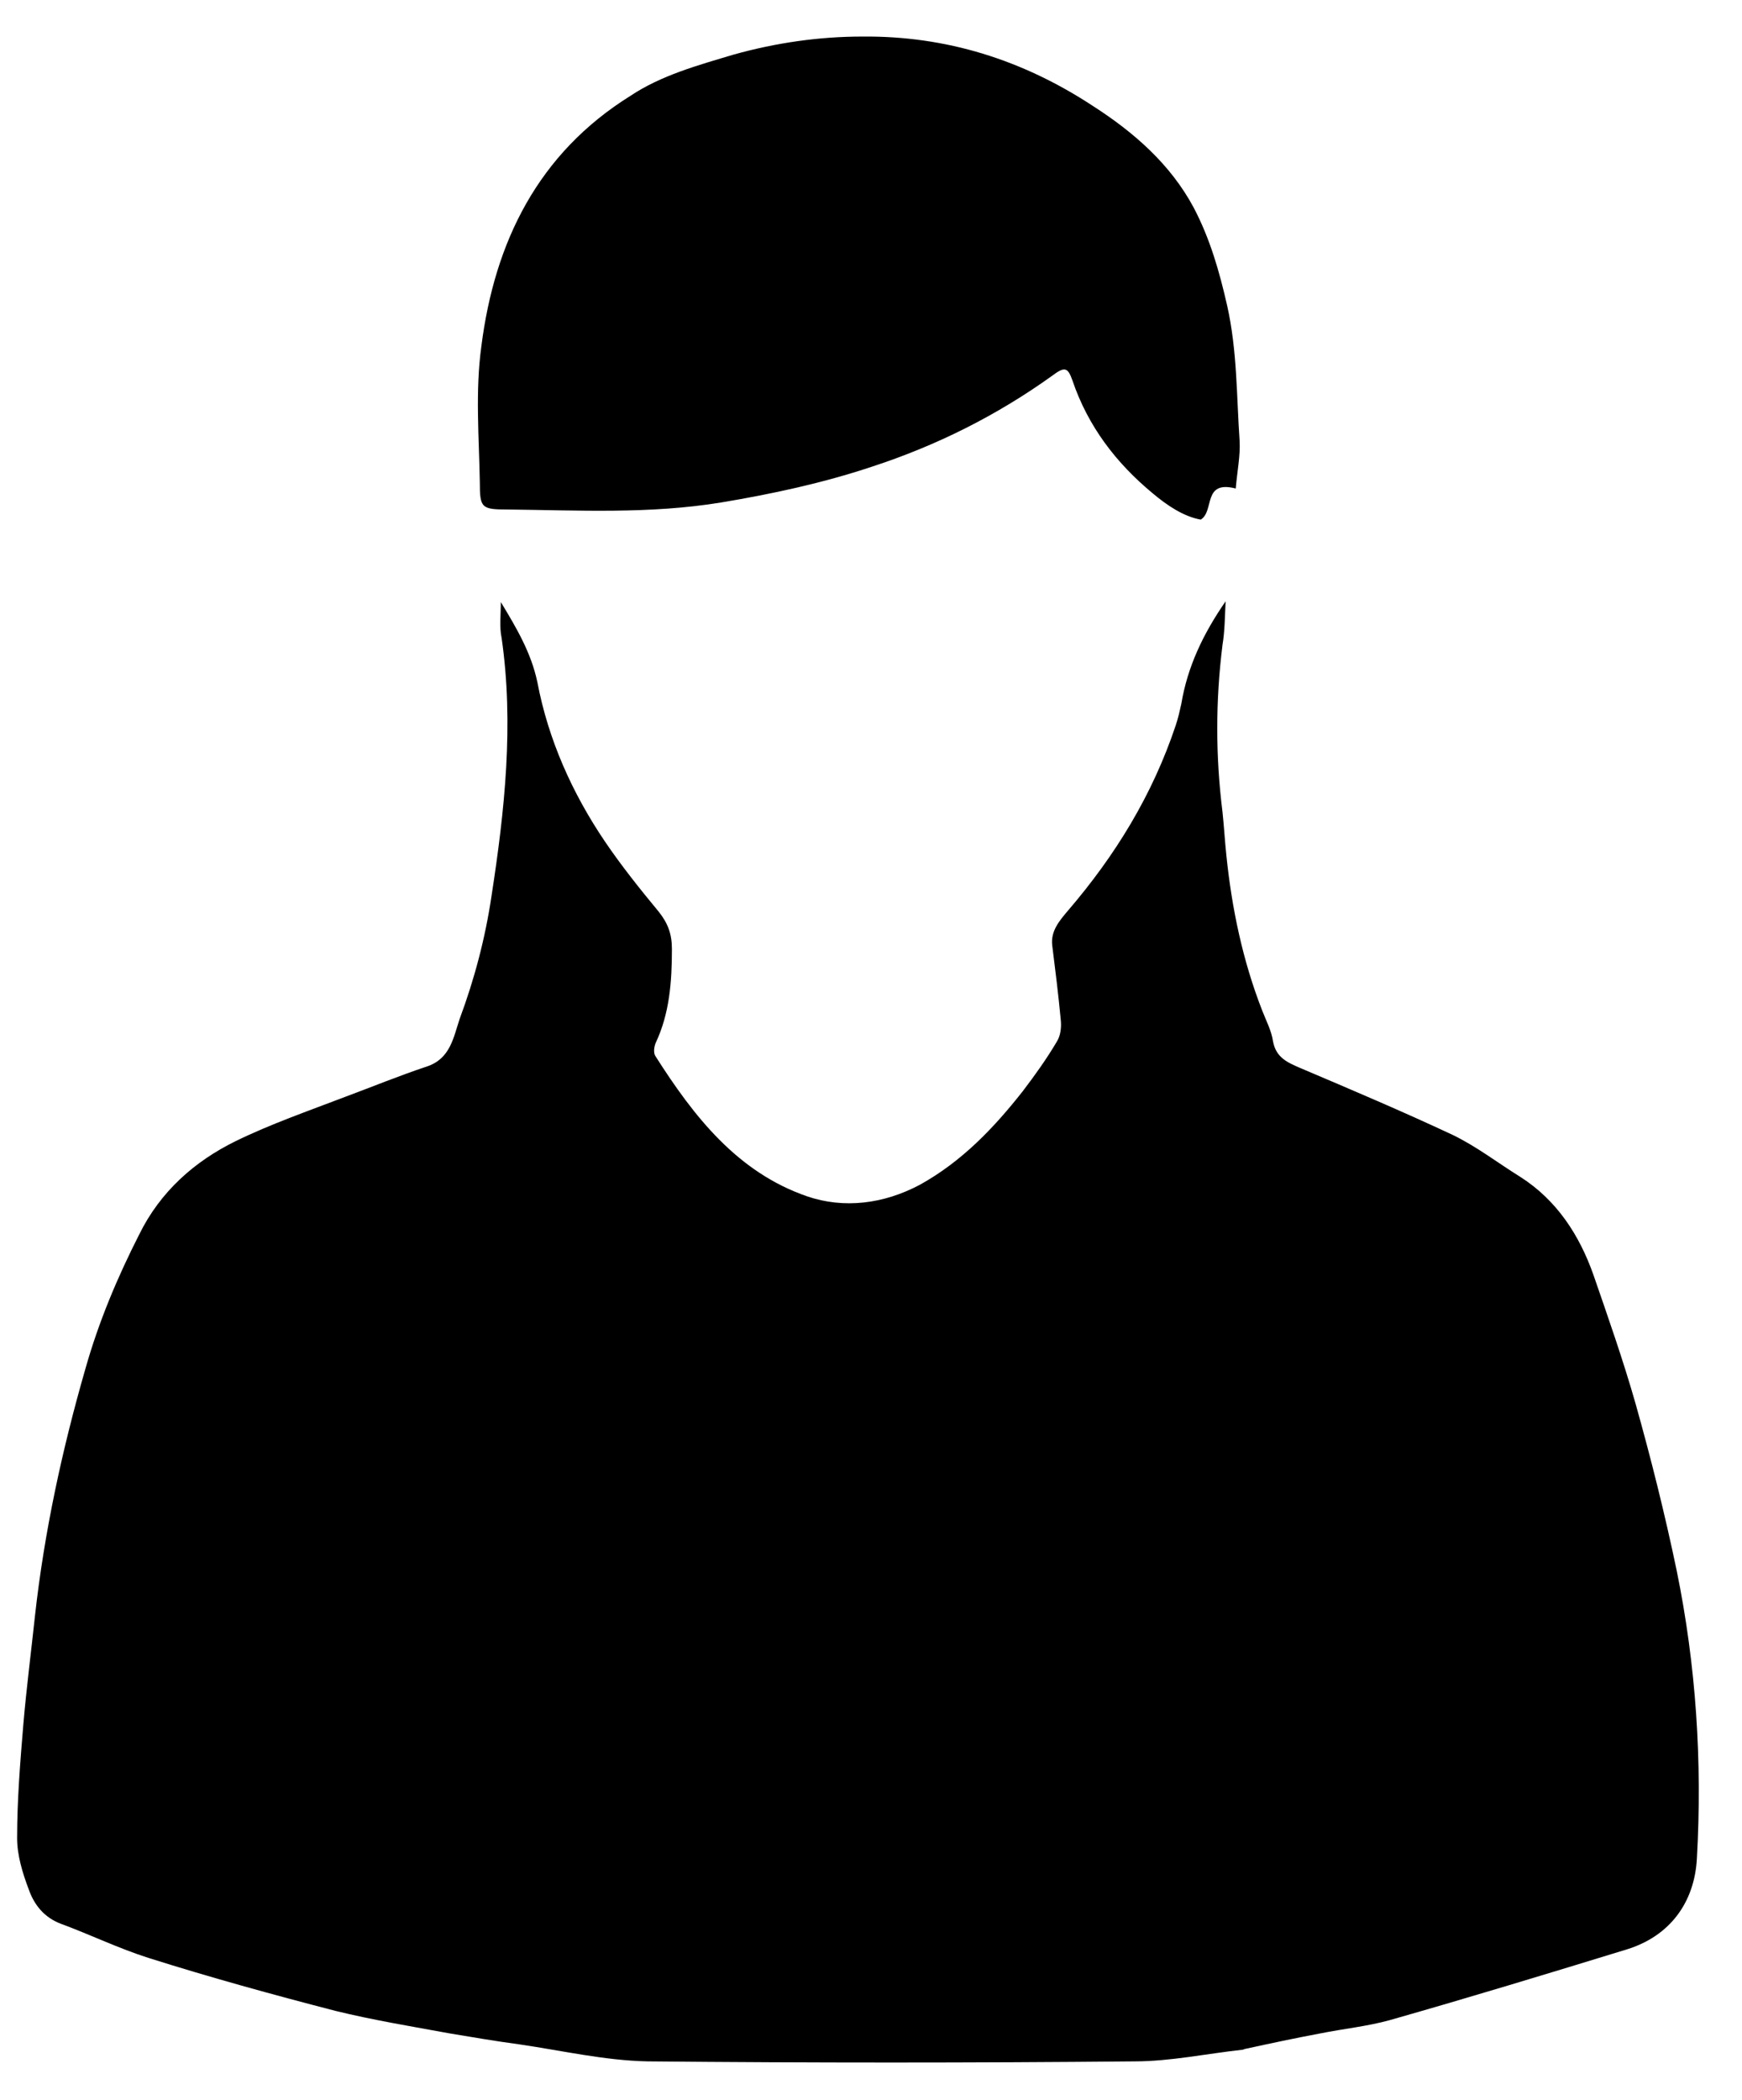 <?xml version="1.0" encoding="utf-8"?>
<!-- Generator: Adobe Illustrator 19.0.0, SVG Export Plug-In . SVG Version: 6.00 Build 0)  -->
<svg version="1.1" id="Calque_1" xmlns="http://www.w3.org/2000/svg" xmlns:xlink="http://www.w3.org/1999/xlink" x="0px" y="0px"
	 viewBox="0 0 224 270" style="enable-background:new 0 0 224 270;" xml:space="preserve">
<style type="text/css">
	.st0{fill-rule:evenodd;clip-rule:evenodd;}
</style>
<path class="st0" d="M64.4,77.4c2,3.3,3.9,6.5,4.7,10.3c1.4,7.4,4.5,14.3,8.7,20.5c2.1,3.1,4.5,6.1,6.9,9c1.2,1.5,1.7,2.9,1.7,4.8
	c0,4.2-0.3,8.3-2.1,12.1c-0.2,0.5-0.3,1.3,0,1.7c4.9,7.7,10.5,14.9,19.5,18c4.7,1.6,9.8,1,14.5-1.5c5.4-3,9.5-7.3,13.2-12
	c1.6-2.1,3.1-4.2,4.4-6.4c0.5-0.8,0.6-1.9,0.5-2.8c-0.3-3.2-0.7-6.4-1.1-9.6c-0.2-1.8,0.9-3.1,2-4.4c6.1-7.1,10.9-14.9,13.9-23.9
	c0.3-0.9,0.5-1.8,0.7-2.7c0.8-4.8,2.8-9,5.7-13.2c-0.1,1.9-0.1,3.8-0.4,5.6c-0.9,7.2-0.9,14.3,0,21.5c0.2,1.9,0.3,3.7,0.5,5.6
	c0.7,6.8,2.1,13.5,4.6,19.9c0.5,1.3,1.2,2.6,1.4,4c0.4,2.1,1.9,2.7,3.5,3.4c6.6,2.8,13.2,5.6,19.6,8.6c3.1,1.5,5.8,3.6,8.7,5.4
	c4.7,3,7.6,7.5,9.4,12.6c1.9,5.5,3.8,10.9,5.4,16.5c2,7.1,3.8,14.3,5.3,21.5c2.5,12.2,3.3,24.6,2.6,37c-0.3,5.7-3.5,10-9,11.7
	c-10.1,3.1-20.3,6.2-30.5,9.1c-2.9,0.8-5.9,1.1-8.9,1.7c-3.2,0.6-6.5,1.3-9.7,2c-0.1,0-0.2,0.1-0.3,0.1c-4.6,0.5-9.3,1.5-13.9,1.5
	c-20.9,0.2-41.7,0.2-62.6,0c-5.5-0.1-11.1-1.4-16.6-2.2c-3-0.4-5.9-0.9-8.9-1.4c-4.9-0.9-9.8-1.7-14.7-2.9c-8.1-2.1-16.1-4.3-24-6.8
	c-3.8-1.2-7.5-3-11.3-4.4c-2.1-0.8-3.4-2.4-4.1-4.4c-0.8-2.1-1.5-4.4-1.5-6.6c0-4.9,0.4-9.8,0.8-14.6c0.4-4.7,1-9.3,1.5-14
	c1.2-10.8,3.5-21.4,6.5-31.8c1.7-6,4.1-11.7,6.9-17.2c2.7-5.5,7.1-9.4,12.4-12c4.5-2.2,9.4-3.9,14.1-5.7c3.5-1.3,6.9-2.7,10.5-3.9
	c3-1,3.4-3.7,4.2-6.1c1.9-5.1,3.3-10.4,4.1-15.8c1.7-11,2.9-22.1,1.3-33.2C64.2,80.6,64.4,79,64.4,77.4z"/>
<path class="st0" d="M158.9,62.8c-4.3-1.1-2.7,2.9-4.5,4c-2.2-0.4-4.3-1.8-6.2-3.4c-4.7-3.9-8.3-8.6-10.3-14.5
	c-0.6-1.7-1-1.8-2.6-0.6c-7.1,5.1-14.9,9-23.2,11.7c-6.3,2.1-12.8,3.5-19.4,4.6c-9.2,1.5-18.3,1-27.4,0.9c-3.4,0-3.6-0.2-3.6-3.5
	c-0.1-5.8-0.6-11.7,0.2-17.5c1.7-13.4,7.3-24.8,19.2-32.2C85,9.7,89.7,8.4,94.4,7c5.4-1.5,10.9-2.3,16.5-2.3
	c10.8-0.1,20.6,3,29.6,8.9c5.3,3.4,10,7.5,13,13.1c2.1,4,3.3,8.2,4.3,12.6c1.3,5.8,1.2,11.6,1.6,17.4
	C159.5,58.6,159.1,60.5,158.9,62.8z"/>
</svg>
